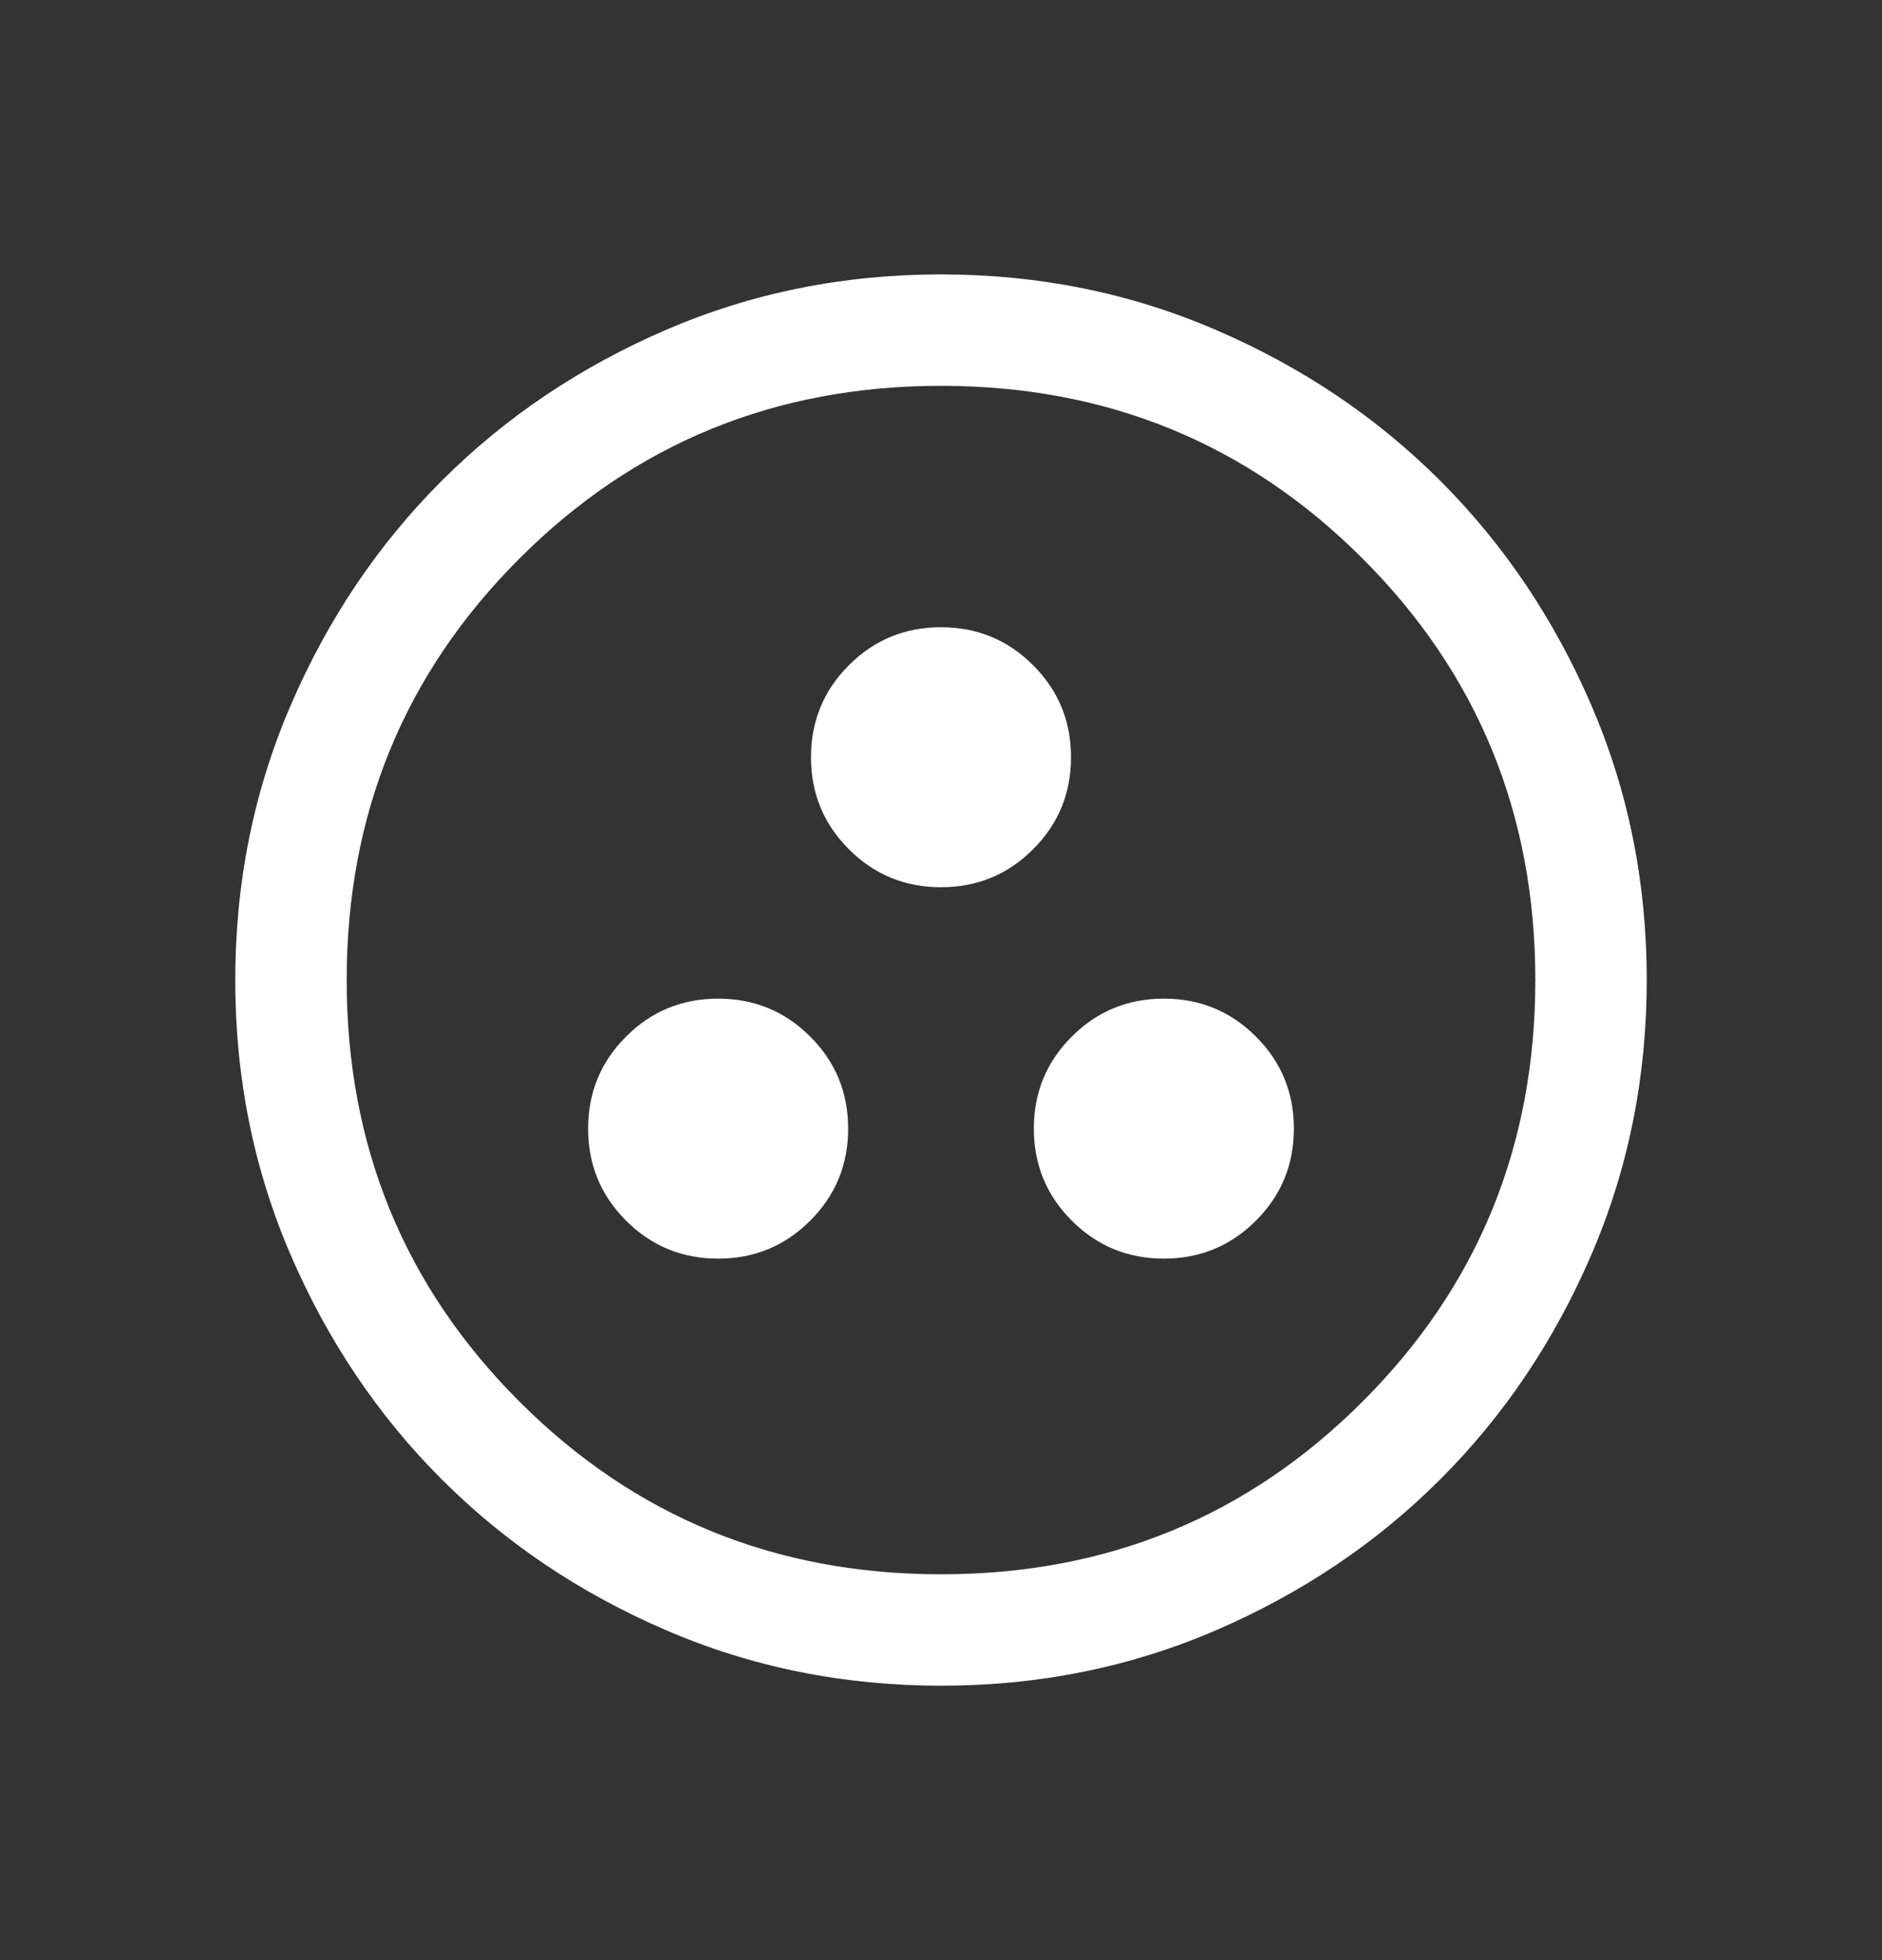 <svg width="24" height="25" viewBox="0 0 24 25" fill="none" xmlns="http://www.w3.org/2000/svg">
<rect x="0" y="0" width="24" height="25" fill="#333333" stroke="none"/>
<mask id="mask0_2443_46" style="mask-type:alpha" maskUnits="userSpaceOnUse" x="0" y="0" width="24" height="25">
<rect y="0.5" width="24" height="24" fill="#D9D9D9"/>
</mask>
<g mask="url(#mask0_2443_46)">
<path d="M9.158 16.053C9.618 16.053 10.01 15.891 10.332 15.569C10.655 15.246 10.816 14.855 10.816 14.395C10.816 13.934 10.655 13.543 10.332 13.221C10.01 12.898 9.618 12.737 9.158 12.737C8.698 12.737 8.306 12.898 7.984 13.221C7.661 13.543 7.5 13.934 7.5 14.395C7.5 14.855 7.661 15.246 7.984 15.569C8.306 15.891 8.698 16.053 9.158 16.053ZM14.842 16.053C15.302 16.053 15.694 15.891 16.016 15.569C16.339 15.246 16.5 14.855 16.5 14.395C16.5 13.934 16.339 13.543 16.016 13.221C15.694 12.898 15.302 12.737 14.842 12.737C14.382 12.737 13.99 12.898 13.668 13.221C13.345 13.543 13.184 13.934 13.184 14.395C13.184 14.855 13.345 15.246 13.668 15.569C13.99 15.891 14.382 16.053 14.842 16.053ZM12 11.316C12.46 11.316 12.852 11.155 13.174 10.832C13.497 10.51 13.658 10.118 13.658 9.658C13.658 9.198 13.497 8.806 13.174 8.484C12.852 8.161 12.46 8 12 8C11.54 8 11.148 8.161 10.826 8.484C10.503 8.806 10.342 9.198 10.342 9.658C10.342 10.118 10.503 10.51 10.826 10.832C11.148 11.155 11.54 11.316 12 11.316ZM12.002 21.5C10.757 21.5 9.587 21.264 8.491 20.791C7.396 20.319 6.443 19.678 5.633 18.868C4.823 18.058 4.182 17.106 3.709 16.011C3.236 14.916 3 13.746 3 12.502C3 11.257 3.236 10.087 3.709 8.991C4.181 7.896 4.822 6.943 5.632 6.133C6.442 5.323 7.394 4.682 8.489 4.209C9.584 3.736 10.754 3.5 11.998 3.5C13.243 3.5 14.413 3.736 15.508 4.209C16.604 4.681 17.557 5.322 18.367 6.132C19.177 6.942 19.818 7.894 20.291 8.989C20.764 10.084 21 11.254 21 12.498C21 13.743 20.764 14.913 20.291 16.009C19.819 17.104 19.178 18.057 18.368 18.867C17.558 19.677 16.606 20.318 15.511 20.791C14.416 21.264 13.246 21.5 12.002 21.5ZM12 20.079C14.116 20.079 15.908 19.345 17.376 17.876C18.845 16.408 19.579 14.616 19.579 12.5C19.579 10.384 18.845 8.592 17.376 7.124C15.908 5.655 14.116 4.921 12 4.921C9.884 4.921 8.092 5.655 6.624 7.124C5.155 8.592 4.421 10.384 4.421 12.5C4.421 14.616 5.155 16.408 6.624 17.876C8.092 19.345 9.884 20.079 12 20.079Z" fill="white"/>
</g>
</svg>
